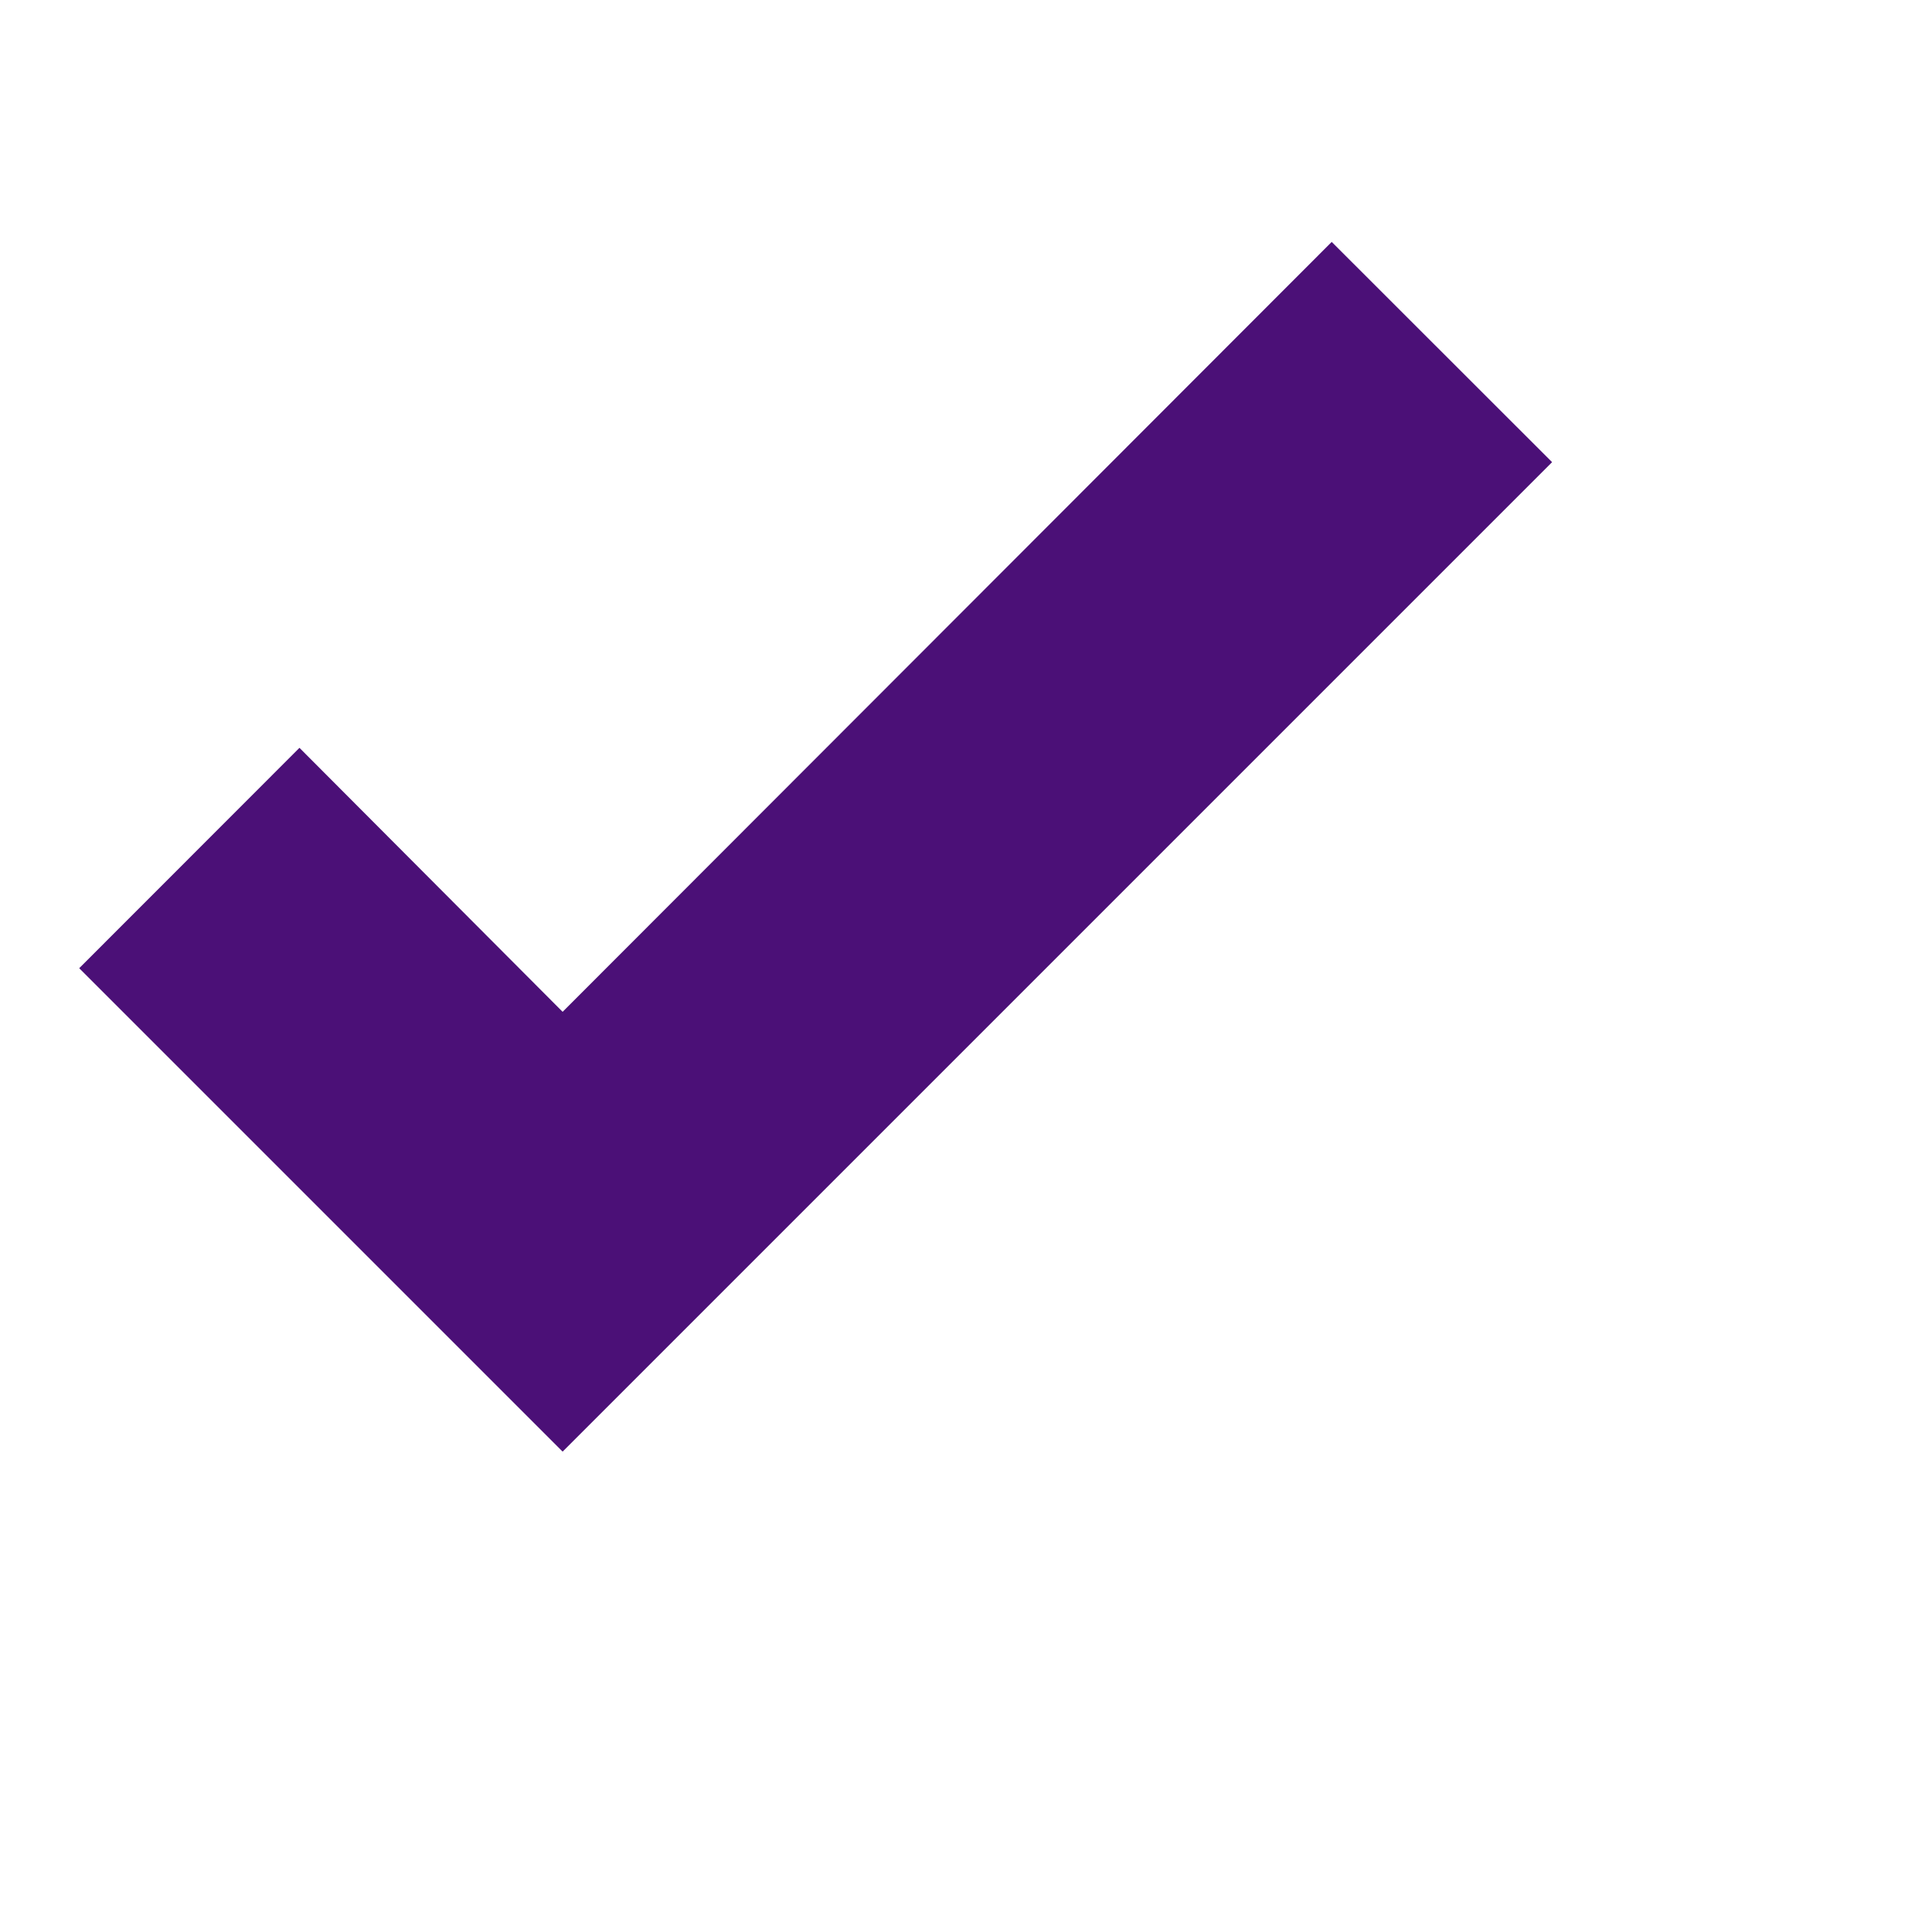 <svg width="14" height="14" viewBox="0 0 14 14" fill="none" xmlns="http://www.w3.org/2000/svg">
<path d="M4.077 10.519L0.574 7.016L2.17 5.419L4.077 7.332L9.65 1.753L11.247 3.349L4.077 10.519Z" fill="#4B1077"/>
</svg>
